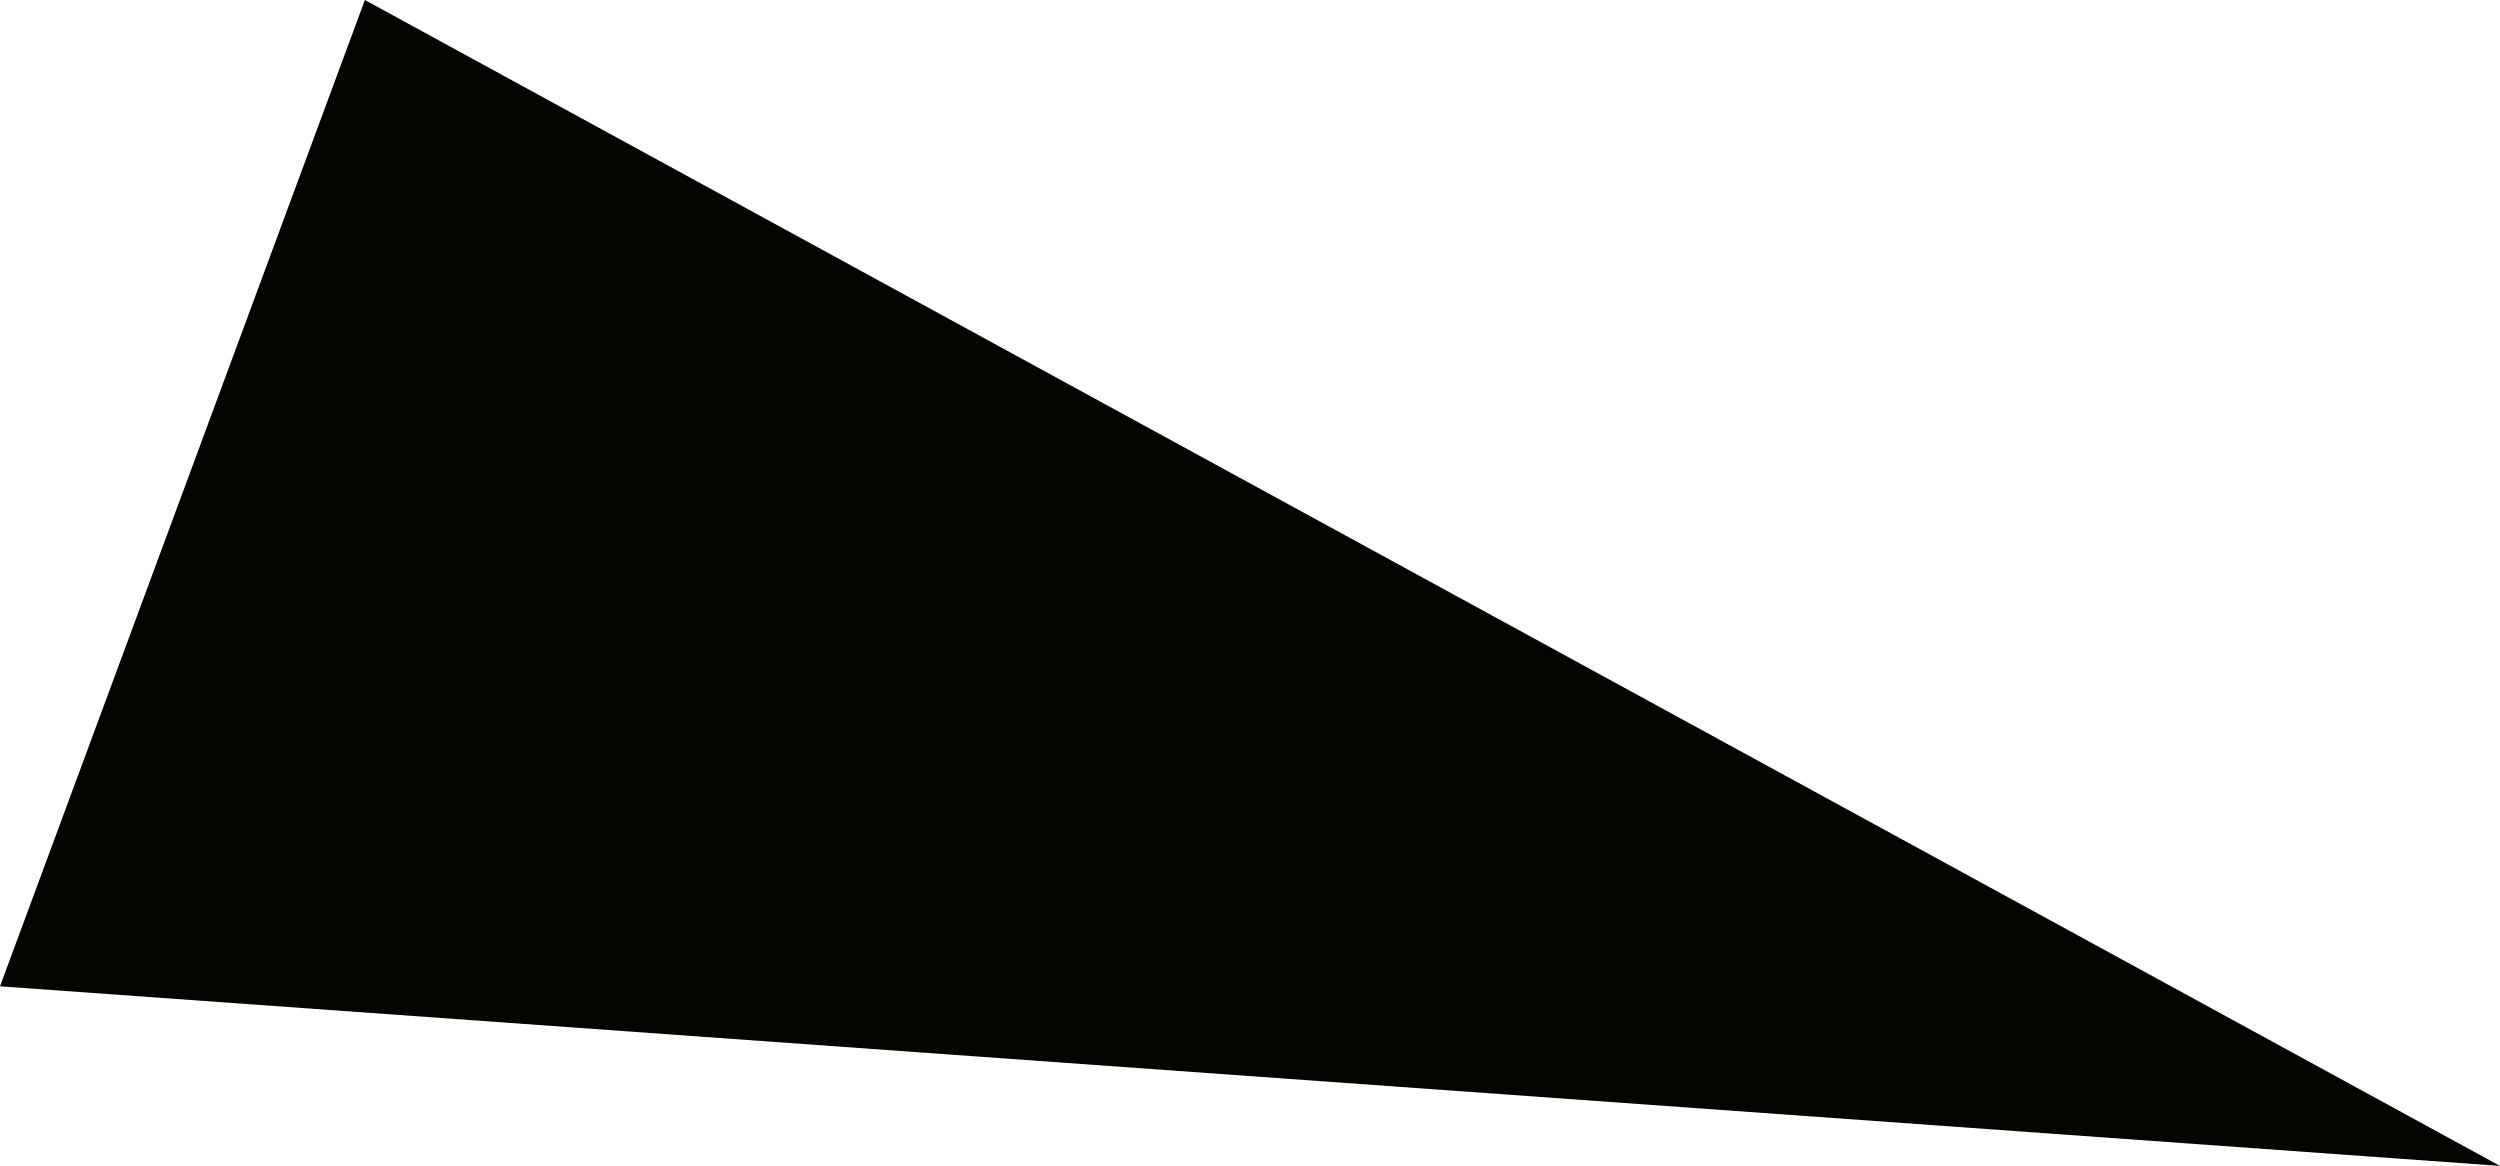 <svg xmlns="http://www.w3.org/2000/svg" viewBox="0 0 87.7 40.9">
  <defs>
    <style>
      .cls-1 {
        fill: #040500;
      }
    </style>
  </defs>
  <path id="Path_200" data-name="Path 200" class="cls-1" d="M177.6,198.6l-12.8,34.6,87.7,6.3Z" transform="translate(-164.8 -198.6)"/>
</svg>
